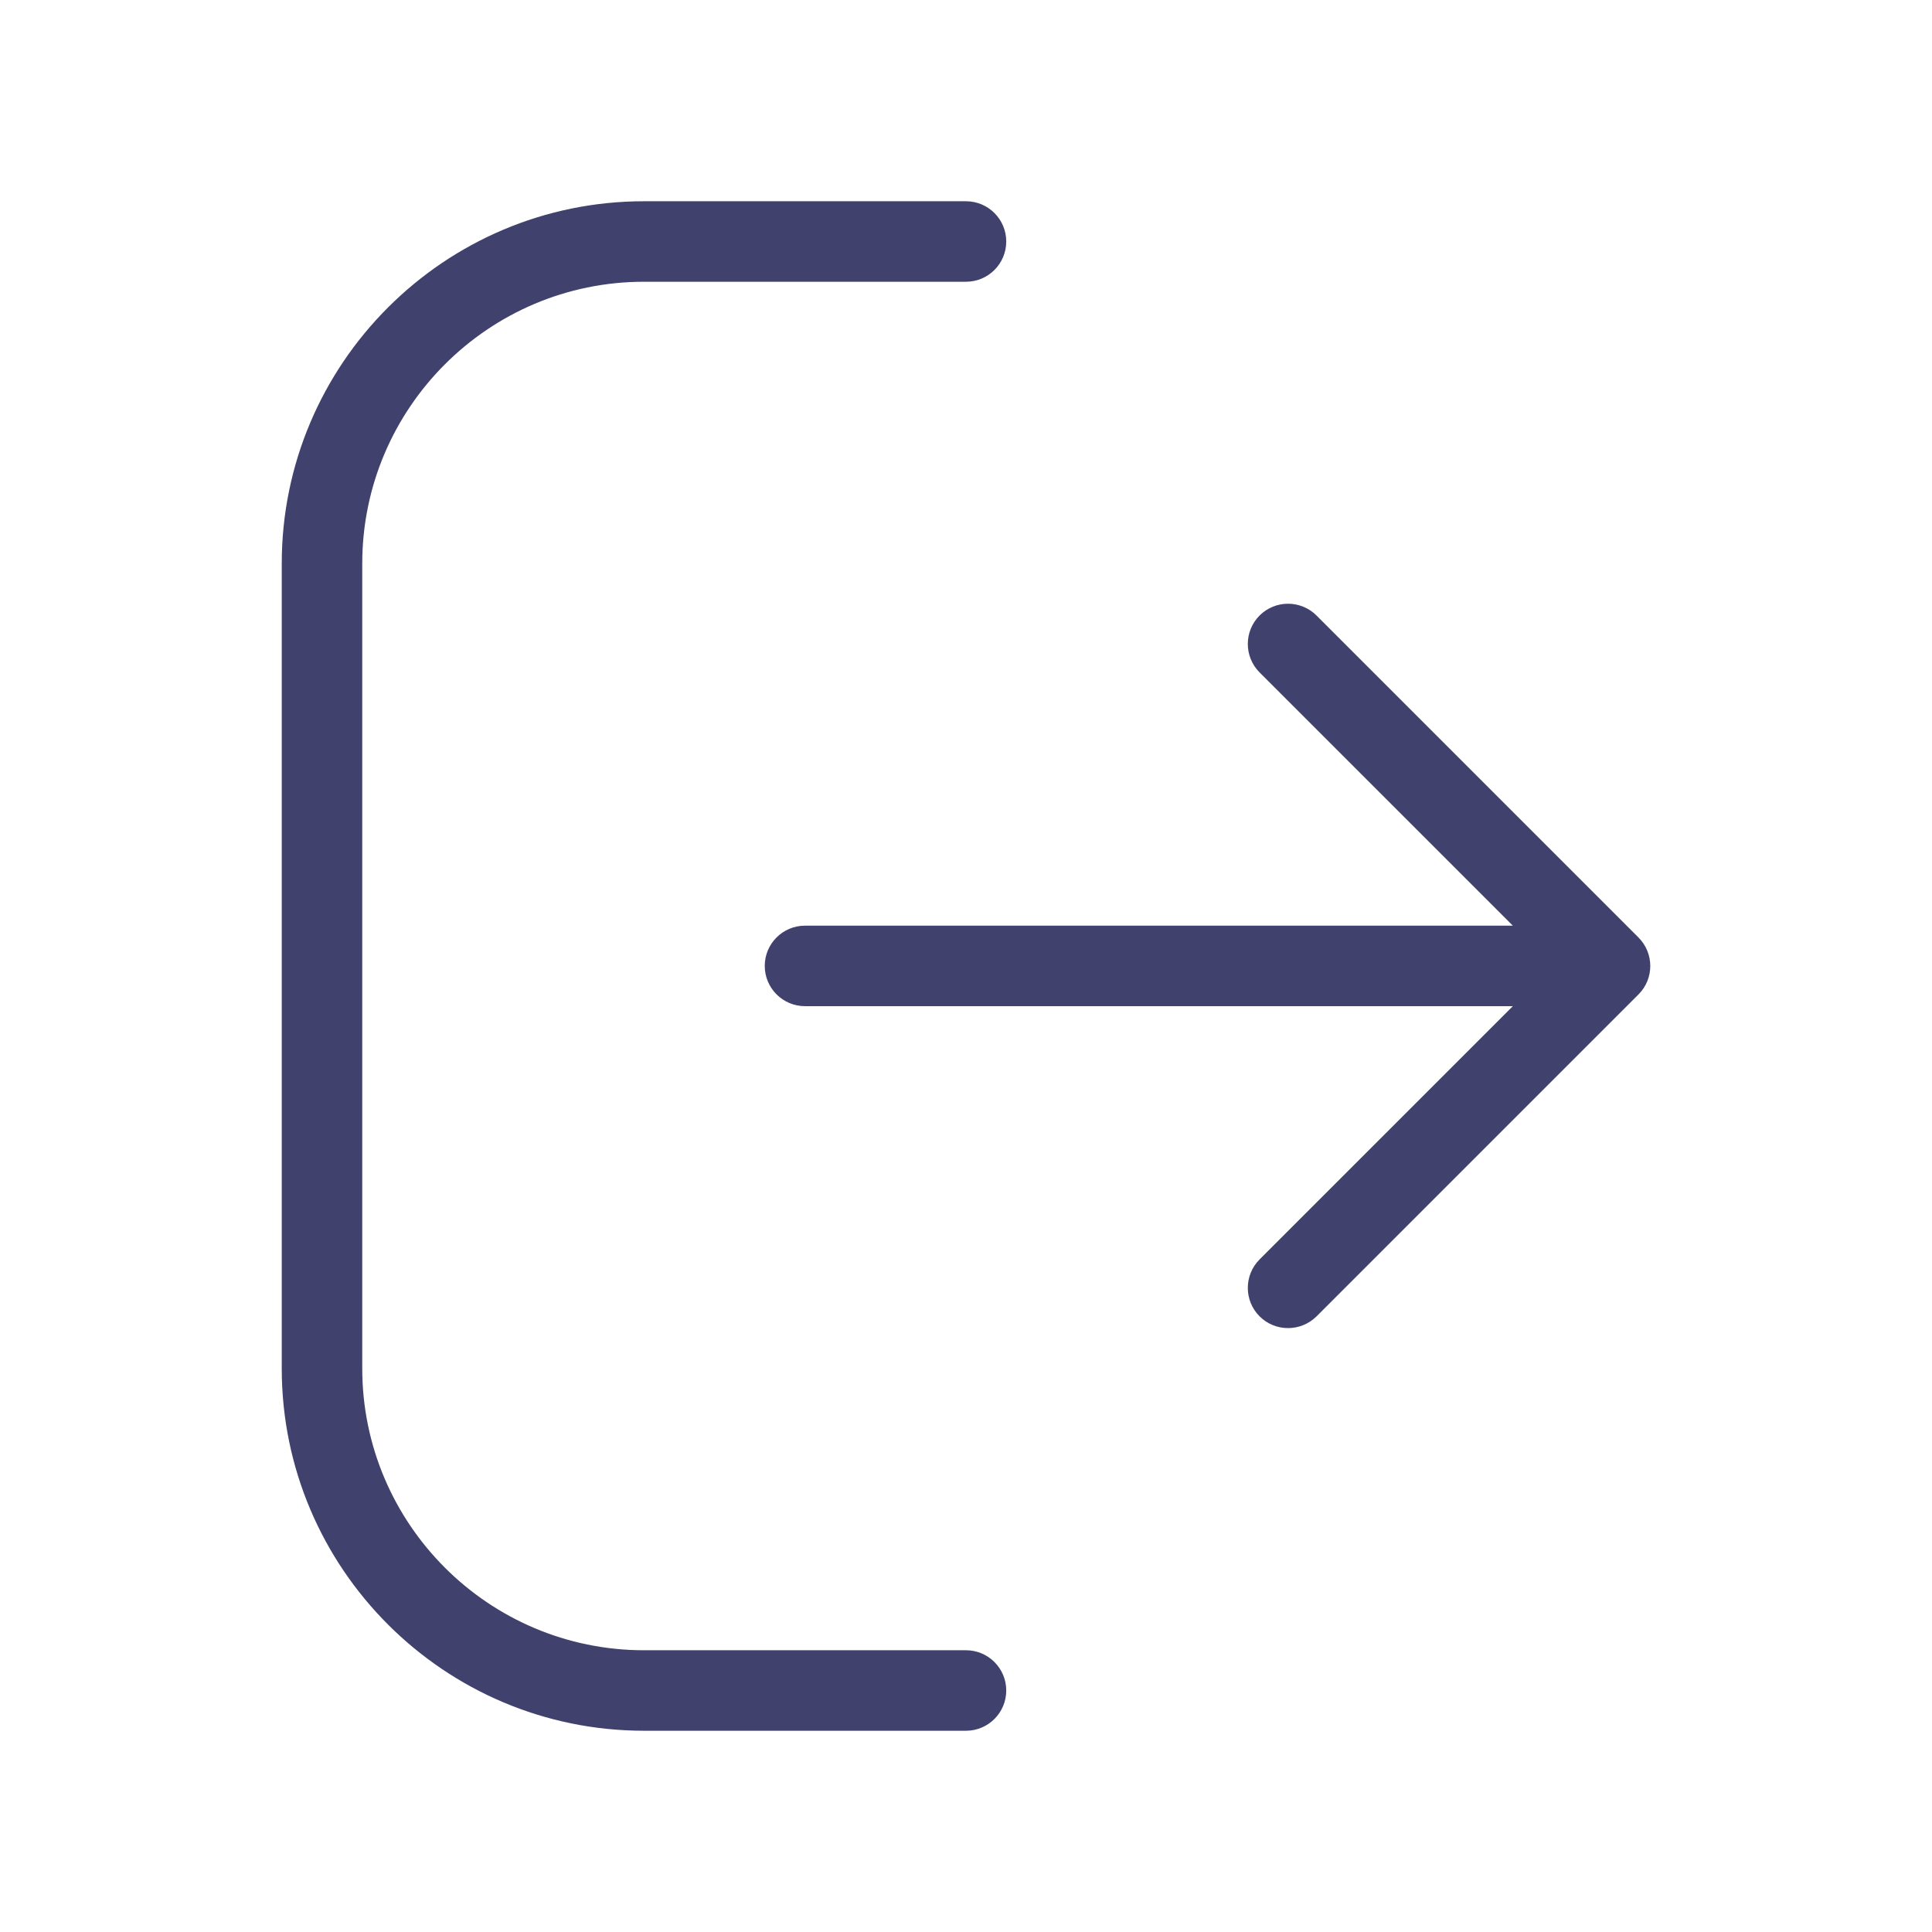 <svg width="24" height="24" viewBox="0 0 24 24" fill="none" xmlns="http://www.w3.org/2000/svg">
<path d="M12.5 21C12.5 21.276 12.276 21.5 12 21.5H8C5.519 21.5 3.5 19.481 3.5 17V7C3.5 4.519 5.519 2.5 8 2.5H12C12.276 2.5 12.5 2.724 12.5 3C12.5 3.276 12.276 3.5 12 3.5H8C6.07 3.5 4.5 5.07 4.5 7V17C4.5 18.93 6.07 20.5 8 20.5H12C12.276 20.5 12.5 20.724 12.5 21ZM20.354 11.646L16.354 7.646C16.159 7.451 15.842 7.451 15.647 7.646C15.452 7.841 15.452 8.158 15.647 8.353L18.793 11.499H10C9.724 11.499 9.5 11.723 9.5 11.999C9.5 12.275 9.724 12.499 10 12.499H18.793L15.647 15.645C15.452 15.84 15.452 16.157 15.647 16.352C15.745 16.45 15.873 16.498 16.001 16.498C16.129 16.498 16.257 16.449 16.355 16.352L20.355 12.352C20.549 12.158 20.549 11.842 20.354 11.646Z" fill="#41416E"/>
</svg>
